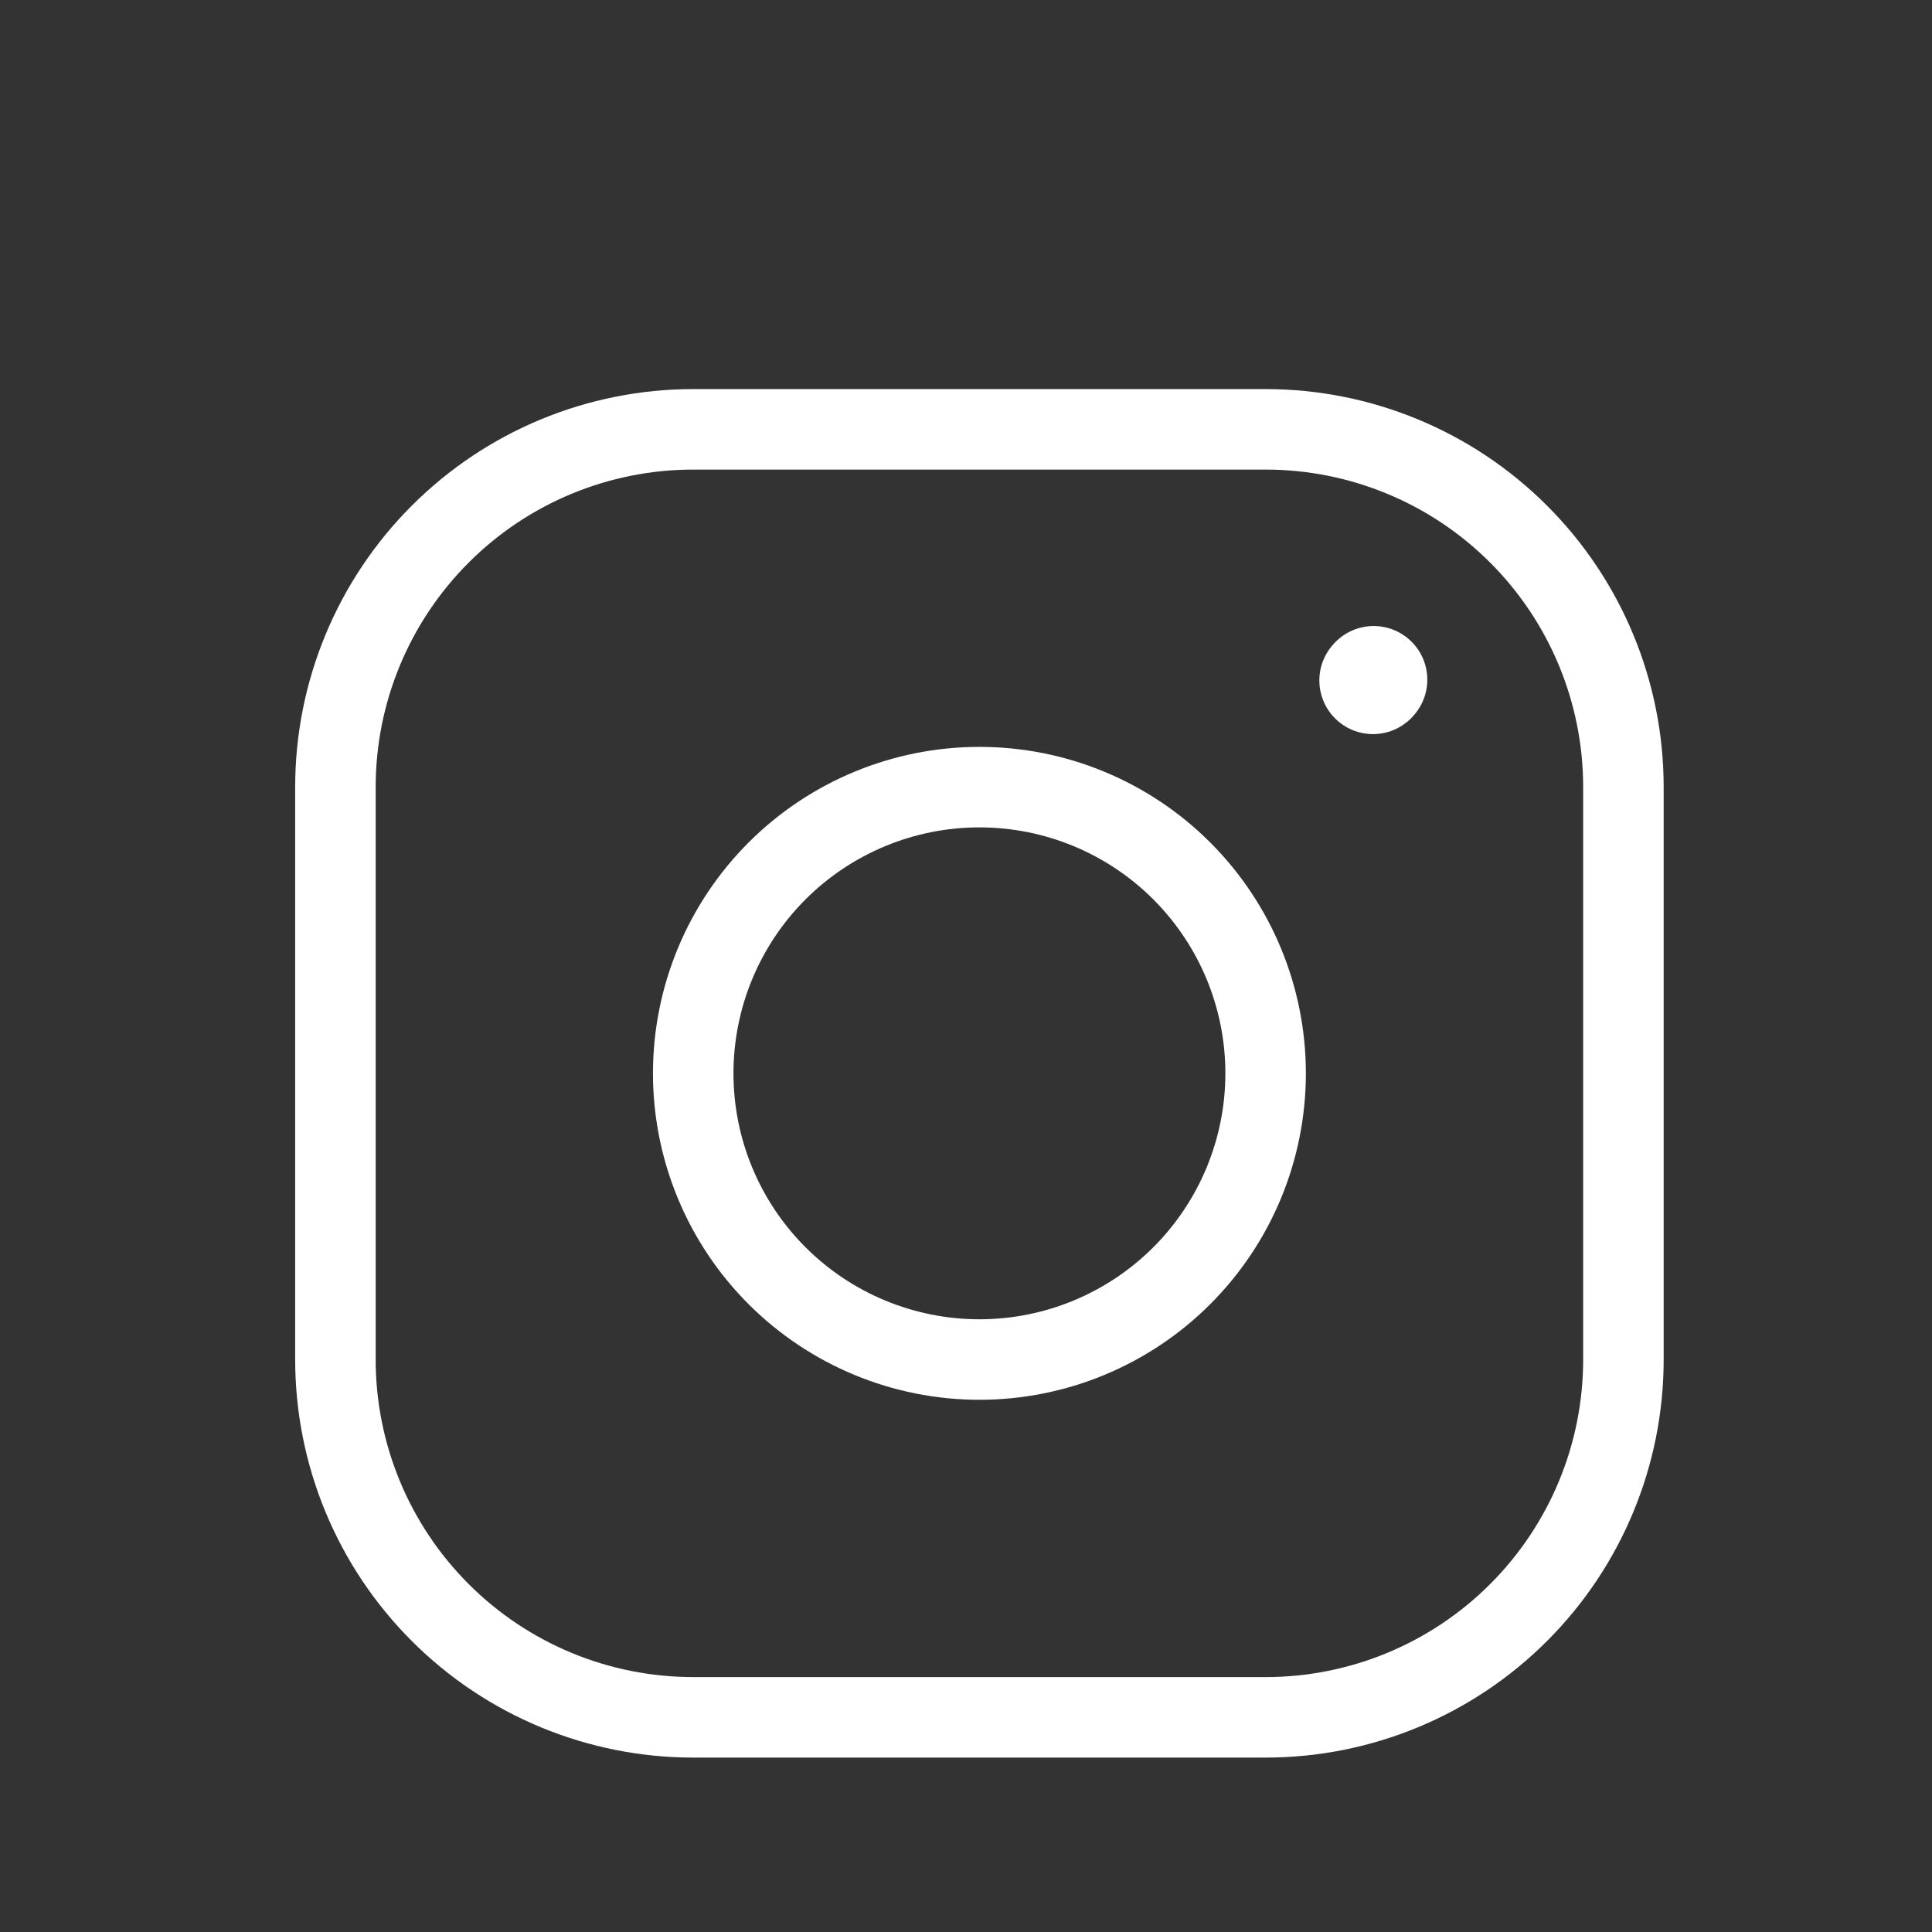 <svg width="36" height="36" viewBox="0 0 36 36" fill="none" xmlns="http://www.w3.org/2000/svg">
<rect x="0" y="0" width="36" height="36" fill="#333333" stroke="none"/>
<path d="M18.25 25.333C19.665 25.333 21.021 24.771 22.021 23.771C23.021 22.771 23.583 21.415 23.583 20C23.583 18.586 23.021 17.229 22.021 16.229C21.021 15.229 19.665 14.667 18.25 14.667C16.836 14.667 15.479 15.229 14.479 16.229C13.479 17.229 12.917 18.586 12.917 20C12.917 21.415 13.479 22.771 14.479 23.771C15.479 24.771 16.836 25.333 18.25 25.333Z" stroke="white" stroke-width="1.5" stroke-linecap="round" stroke-linejoin="round"/>
<path d="M6.25 25.333V14.667C6.25 12.899 6.952 11.203 8.203 9.953C9.453 8.702 11.149 8 12.917 8H23.583C25.351 8 27.047 8.702 28.297 9.953C29.548 11.203 30.25 12.899 30.25 14.667V25.333C30.25 27.101 29.548 28.797 28.297 30.047C27.047 31.298 25.351 32 23.583 32H12.917C11.149 32 9.453 31.298 8.203 30.047C6.952 28.797 6.25 27.101 6.25 25.333Z" stroke="white" stroke-width="1.5"/>
<path d="M25.584 12.679L25.596 12.665" stroke="white" stroke-width="2" stroke-linecap="round" stroke-linejoin="round"/>
</svg>
